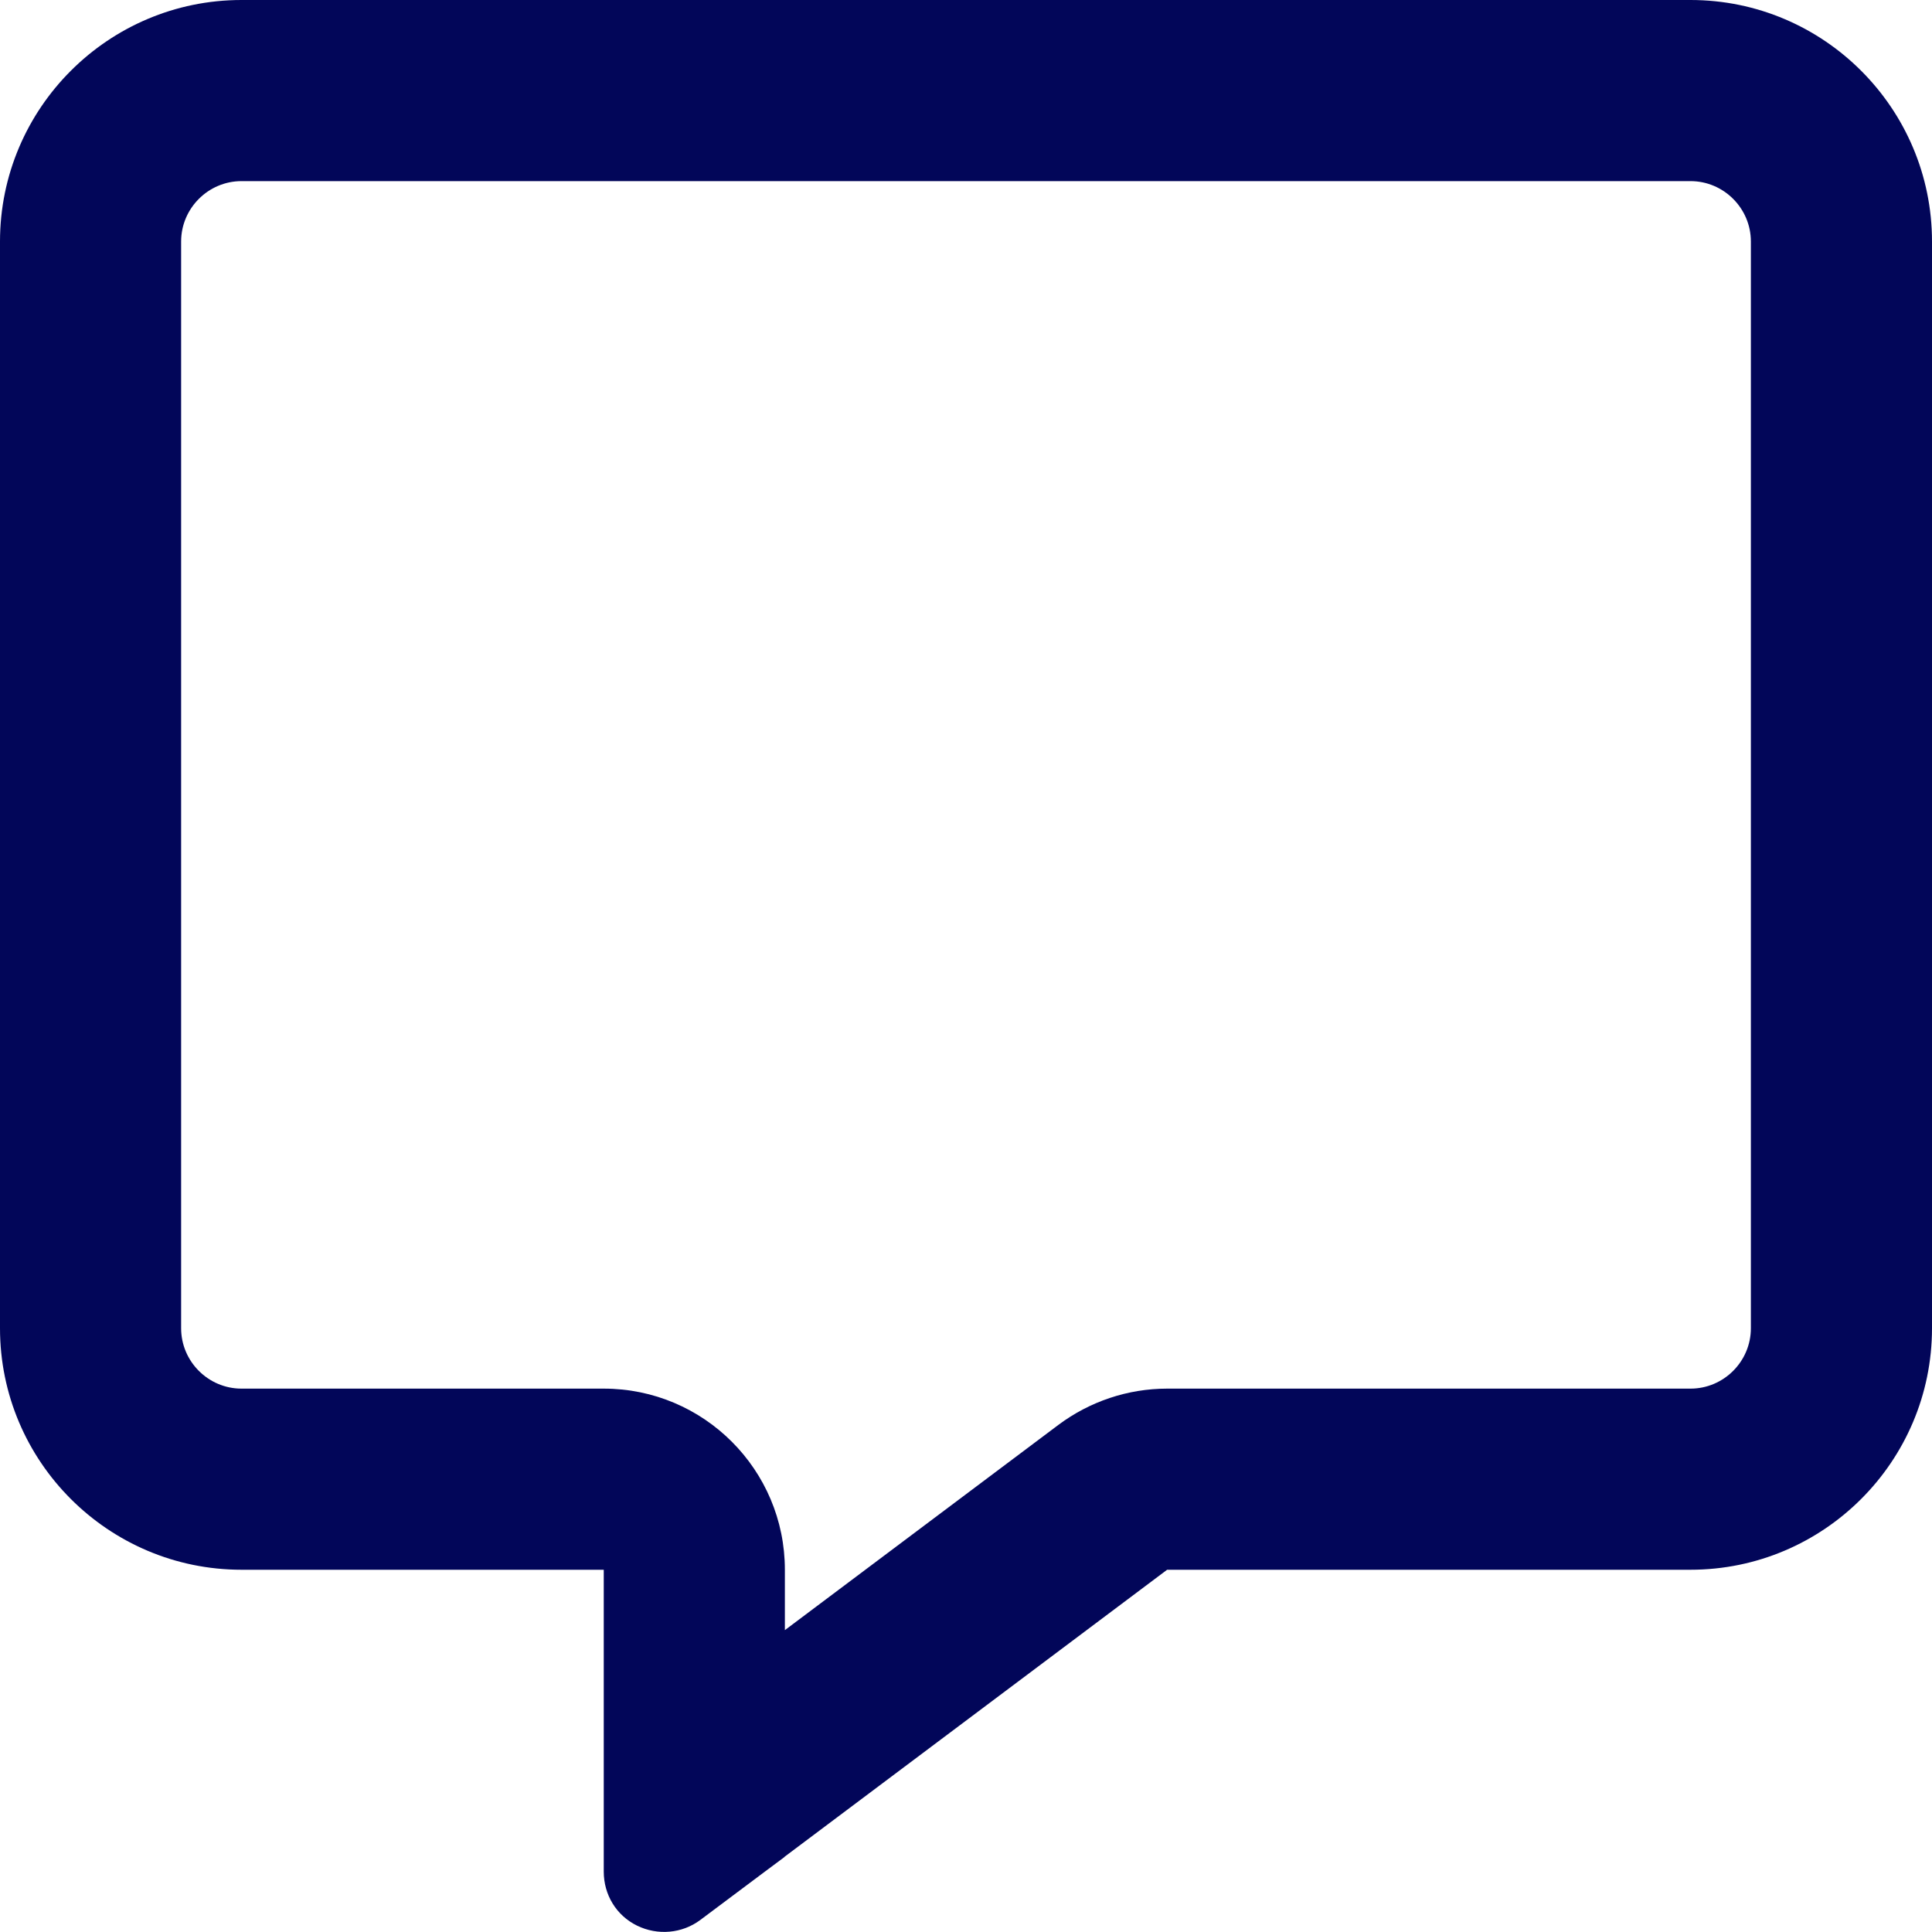 <svg width="512" height="512" viewBox="0 0 512 512" fill="none" xmlns="http://www.w3.org/2000/svg">
<path d="M160 368C186.5 368 208 389.5 208 416V432L280.5 377.6C288.8 371.4 298.9 368 309.3 368H448C456.8 368 464 360.8 464 352V64C464 55.2 456.8 48 448 48H64C55.2 48 48 55.2 48 64V352C48 360.8 55.2 368 64 368H160ZM208 492L207.8 492.2L202.7 496L185.6 508.8C180.8 512.4 174.3 513 168.8 510.3C163.3 507.6 160 502.1 160 496V474.7V468.3V468V464V416H112H64C28.7 416 0 387.3 0 352V64C0 28.7 28.7 0 64 0H448C483.3 0 512 28.7 512 64V352C512 387.3 483.3 416 448 416H309.3L208 492Z" fill="#020659"/>
</svg>
